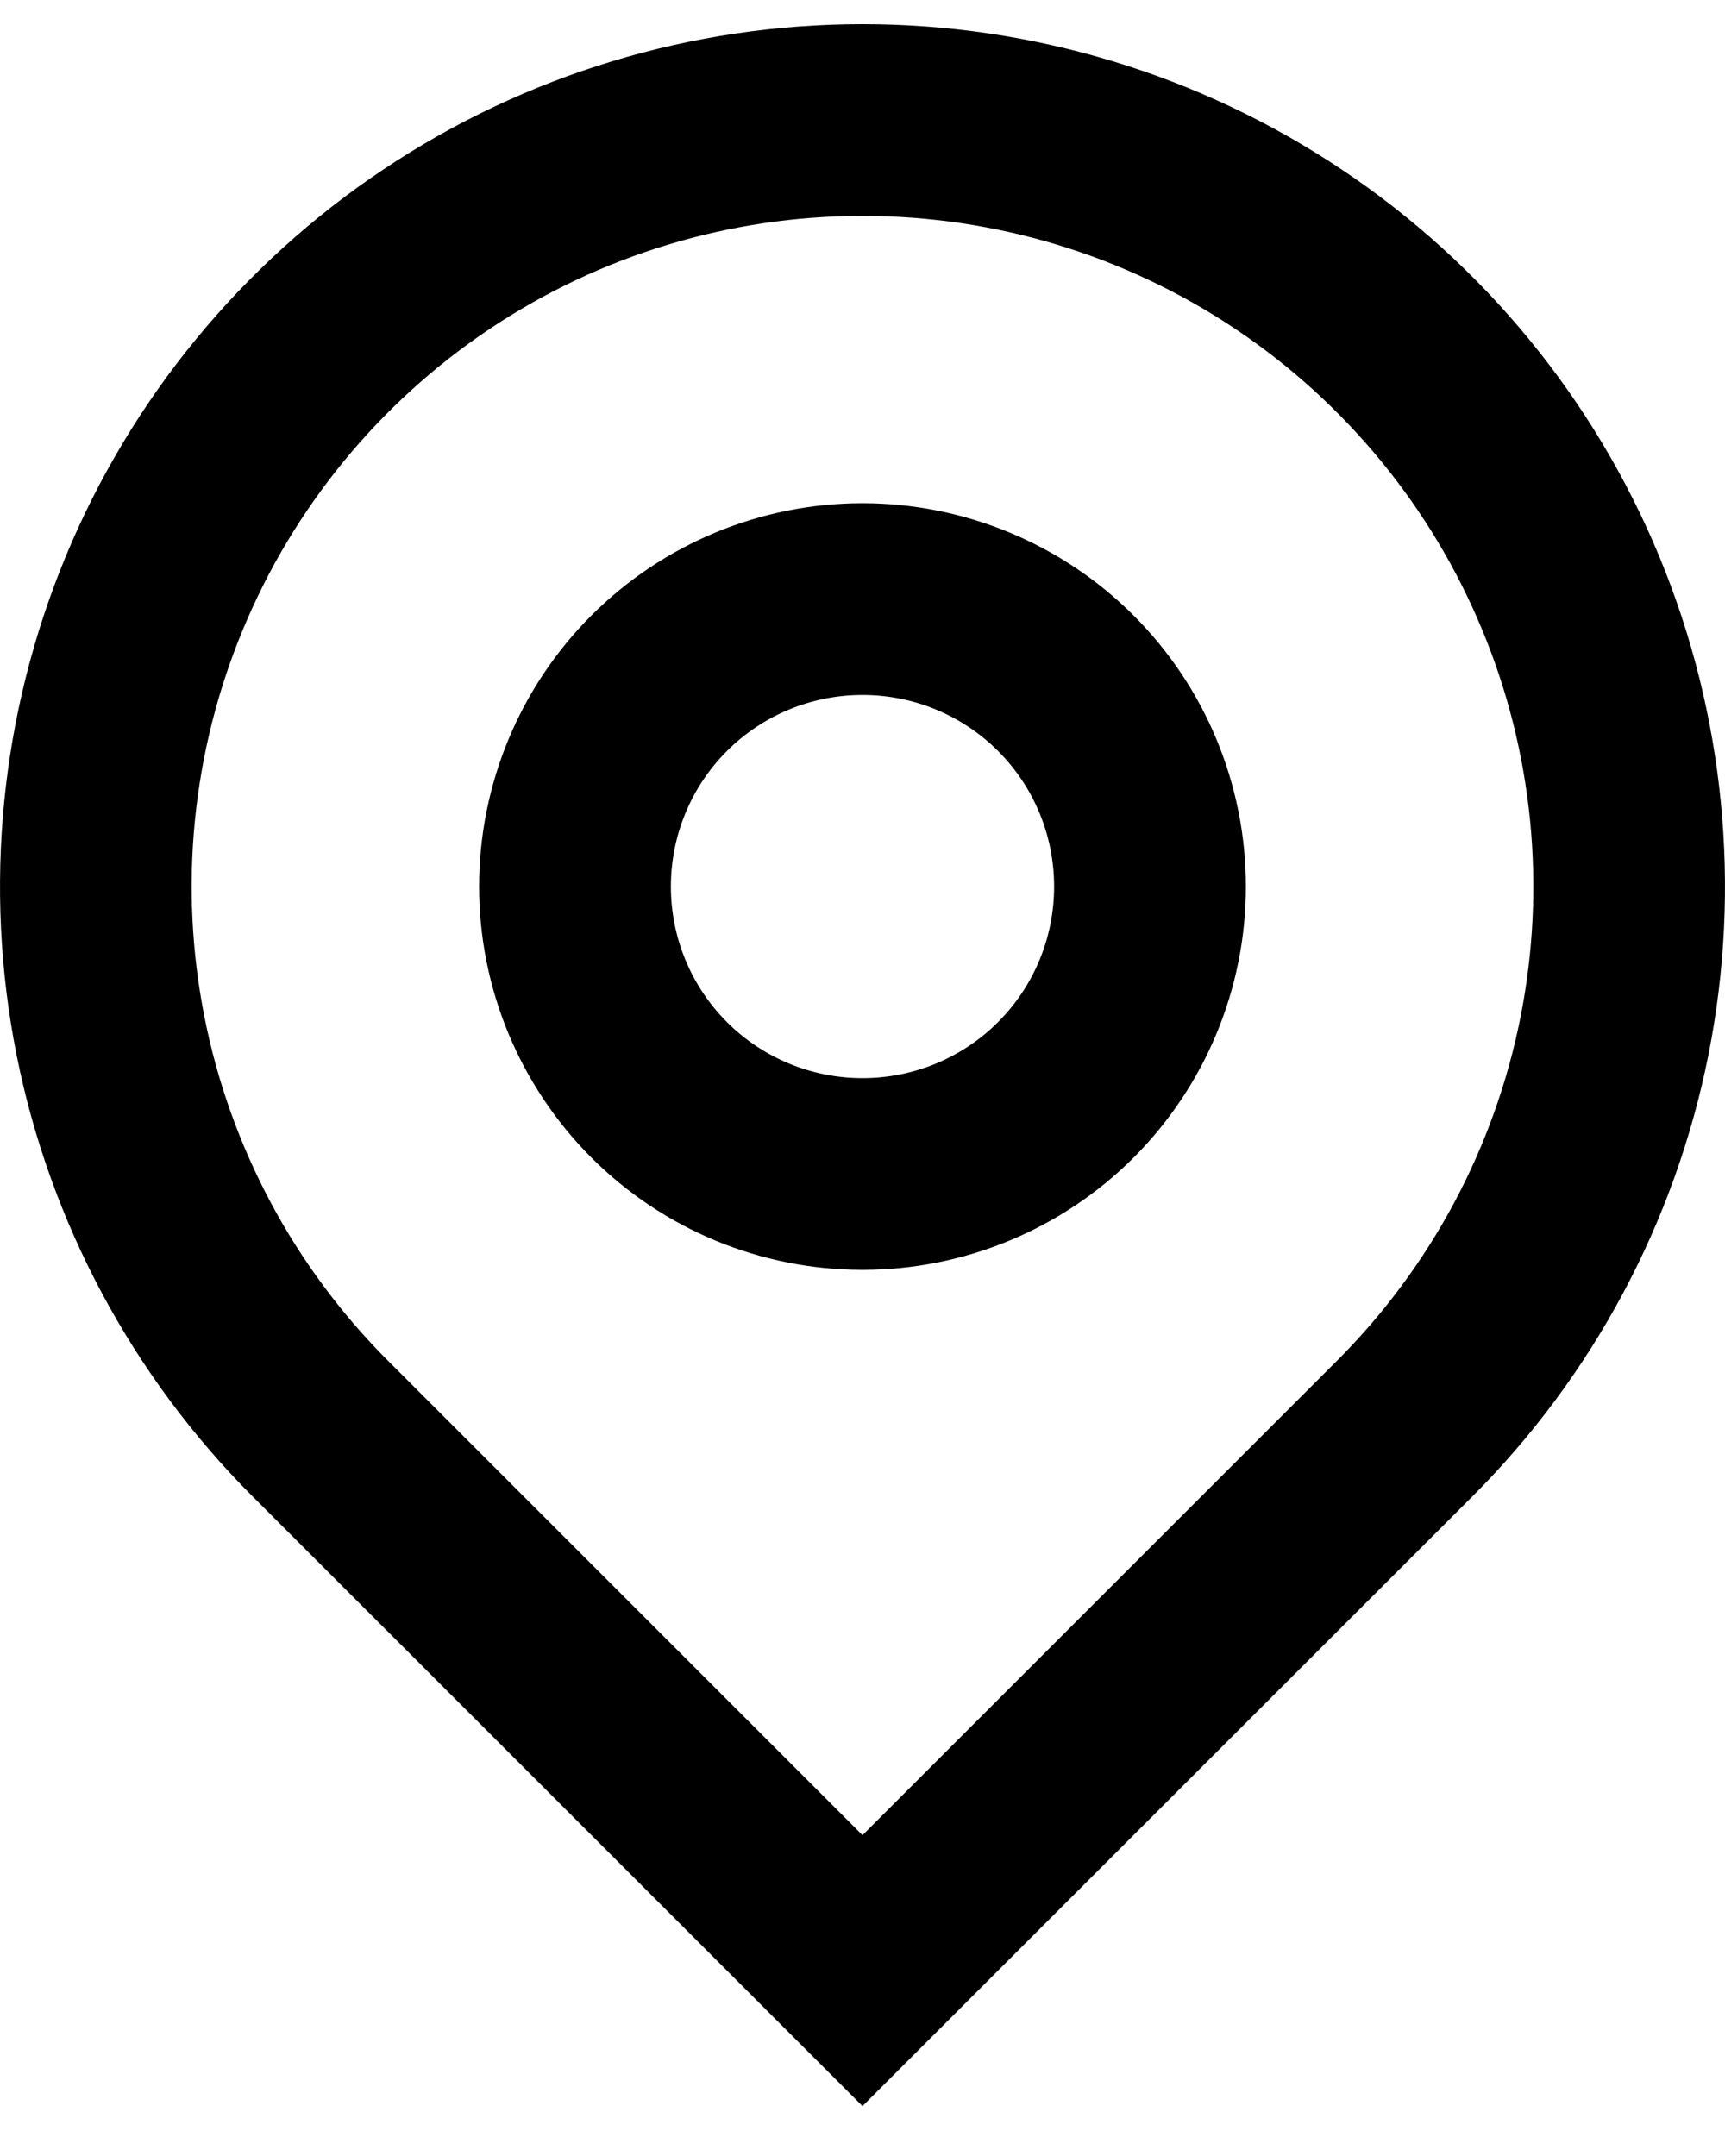 <svg width="12" height="15" viewBox="0 0 12 15" fill="none" xmlns="http://www.w3.org/2000/svg">
<path d="M6 12.768L9.3 9.468C9.953 8.815 10.397 7.984 10.577 7.079C10.757 6.173 10.665 5.235 10.311 4.382C9.958 3.53 9.36 2.801 8.593 2.288C7.825 1.775 6.923 1.502 6 1.502C5.077 1.502 4.175 1.775 3.407 2.288C2.64 2.801 2.042 3.53 1.689 4.382C1.335 5.235 1.243 6.173 1.423 7.079C1.603 7.984 2.047 8.815 2.7 9.468L6 12.768ZM6 14.653L1.757 10.411C0.918 9.571 0.347 8.502 0.115 7.338C-0.116 6.175 0.003 4.968 0.457 3.872C0.911 2.776 1.68 1.838 2.667 1.179C3.653 0.52 4.813 0.168 6 0.168C7.187 0.168 8.347 0.52 9.333 1.179C10.32 1.838 11.089 2.776 11.543 3.872C11.997 4.968 12.116 6.175 11.885 7.338C11.653 8.502 11.082 9.571 10.243 10.411L6 14.653ZM6 7.501C6.354 7.501 6.693 7.361 6.943 7.111C7.193 6.861 7.333 6.522 7.333 6.168C7.333 5.814 7.193 5.475 6.943 5.225C6.693 4.975 6.354 4.835 6 4.835C5.646 4.835 5.307 4.975 5.057 5.225C4.807 5.475 4.667 5.814 4.667 6.168C4.667 6.522 4.807 6.861 5.057 7.111C5.307 7.361 5.646 7.501 6 7.501ZM6 8.835C5.293 8.835 4.614 8.554 4.114 8.054C3.614 7.553 3.333 6.875 3.333 6.168C3.333 5.461 3.614 4.782 4.114 4.282C4.614 3.782 5.293 3.501 6 3.501C6.707 3.501 7.386 3.782 7.886 4.282C8.386 4.782 8.667 5.461 8.667 6.168C8.667 6.875 8.386 7.553 7.886 8.054C7.386 8.554 6.707 8.835 6 8.835Z" fill="black"/>
</svg>
